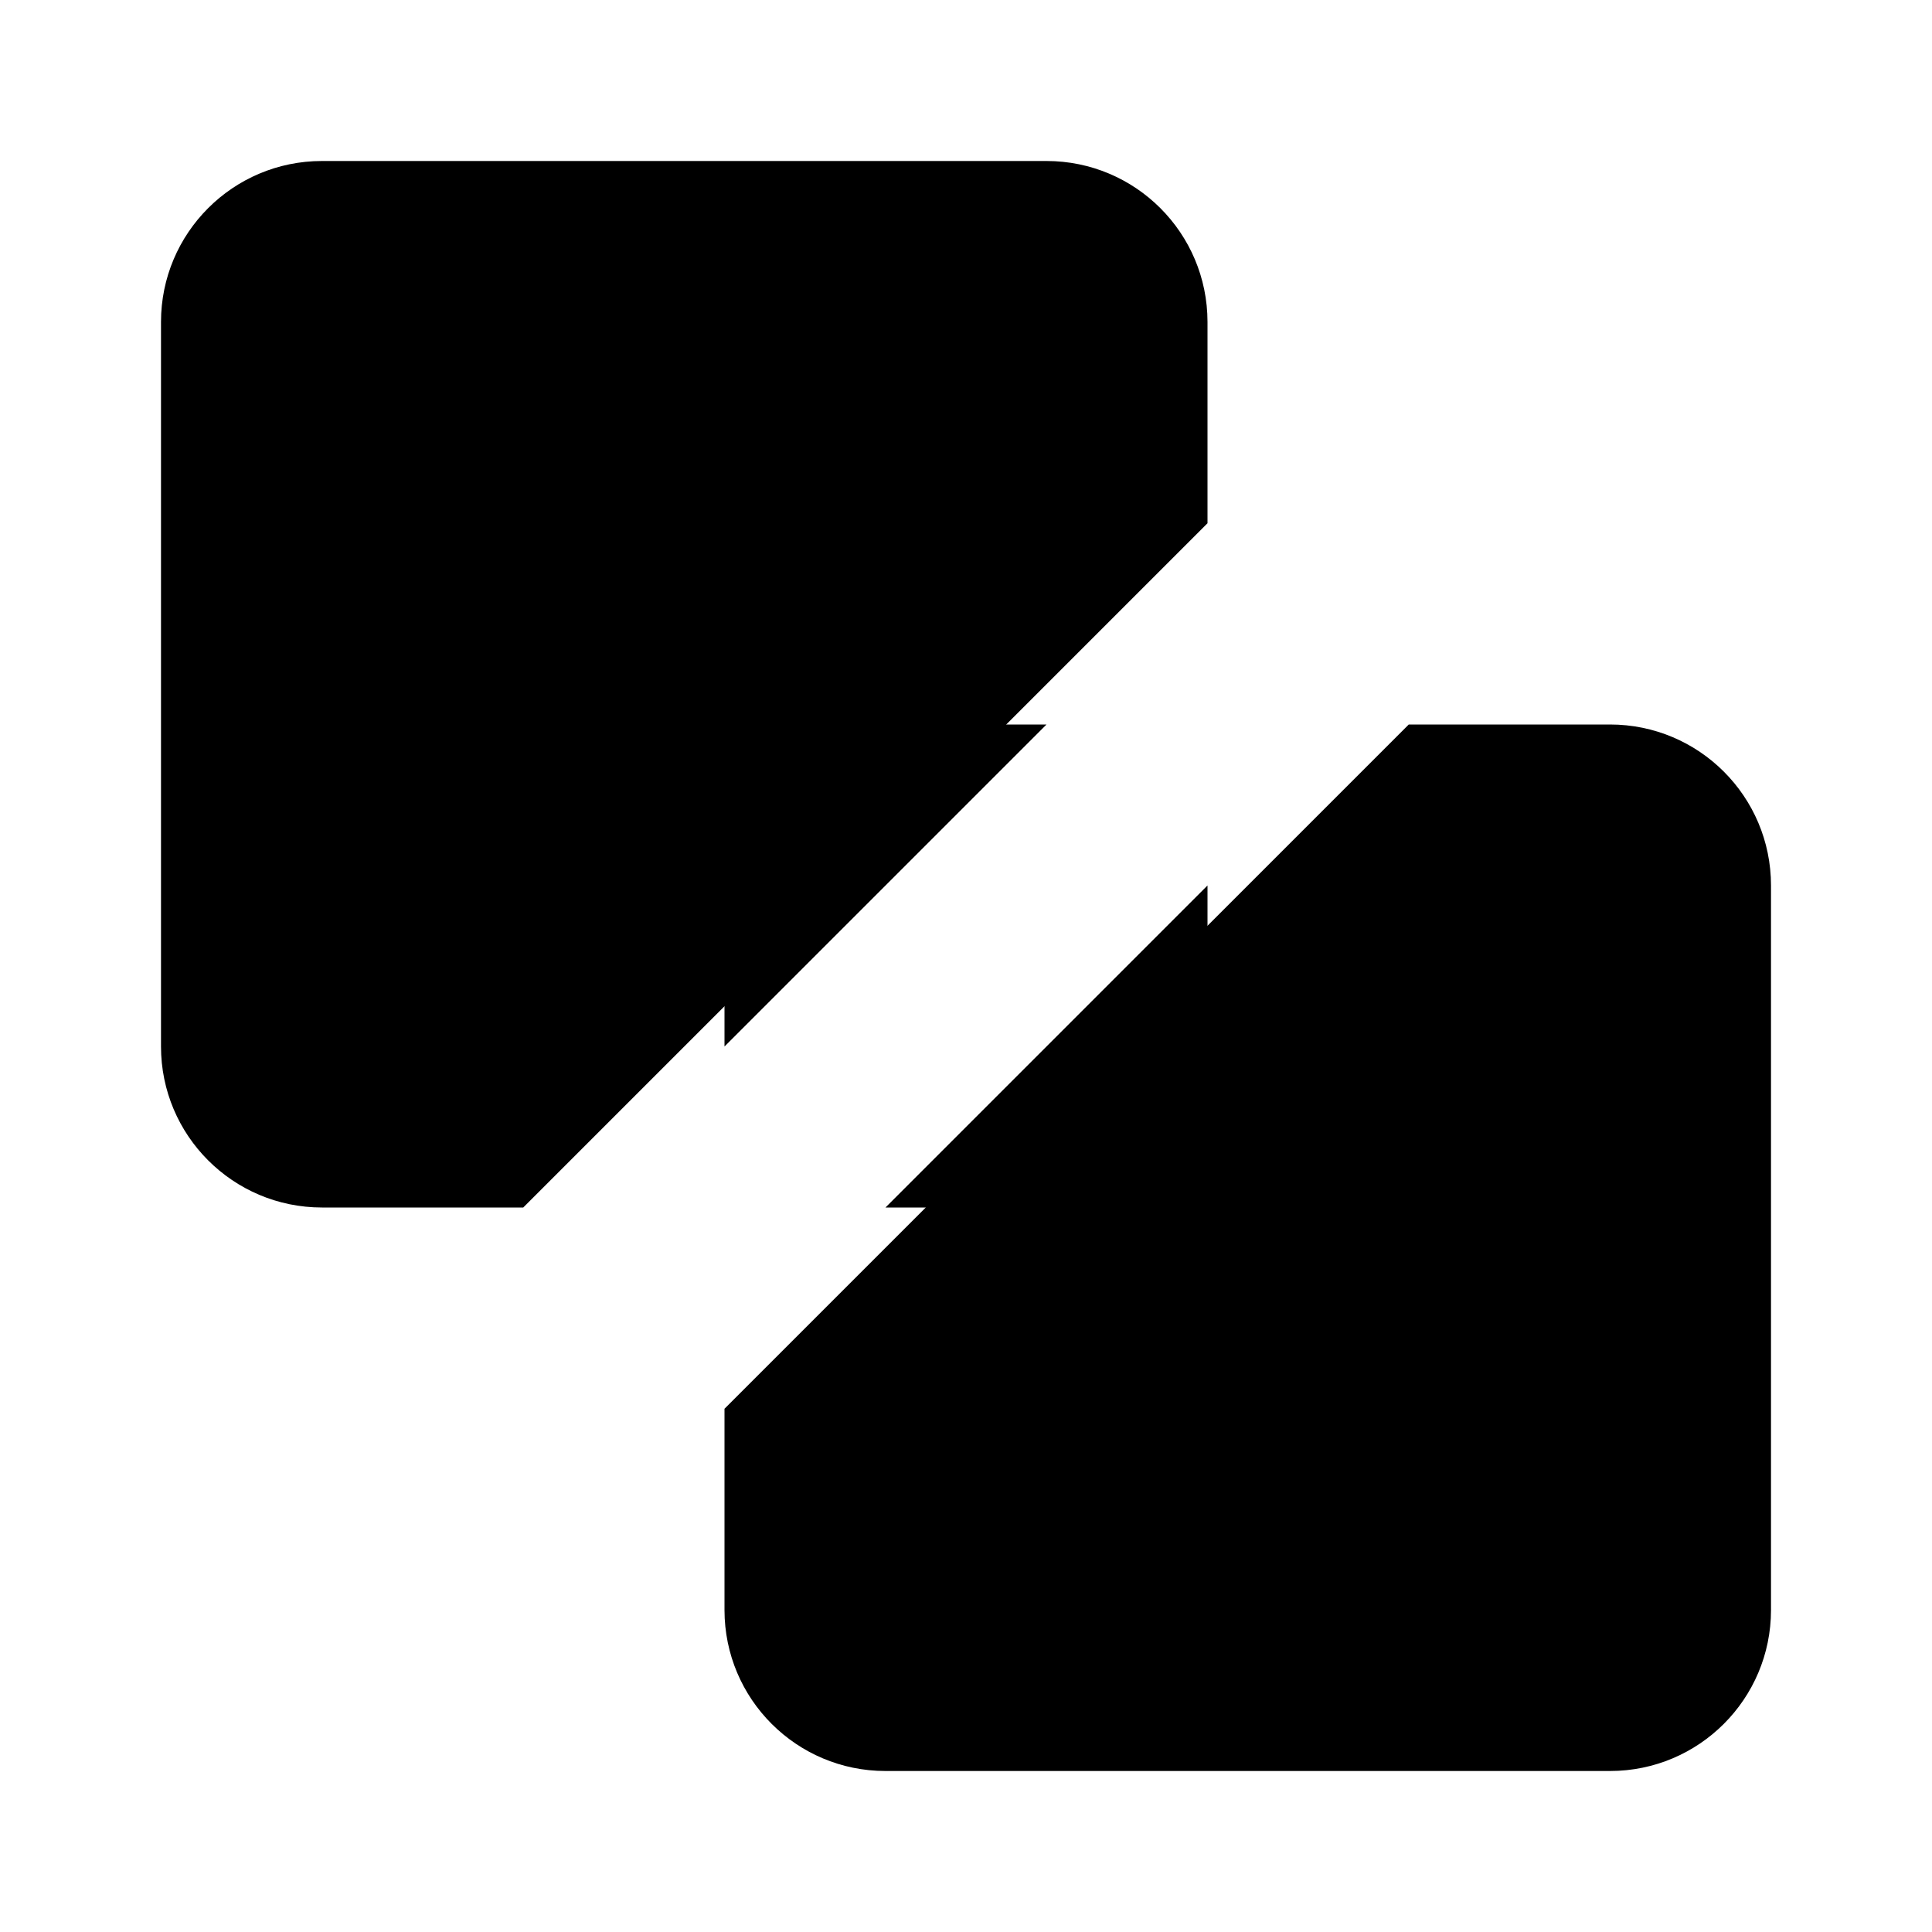 <svg viewBox="0 0 24 24" xmlns="http://www.w3.org/2000/svg"><path d="M15 6.5V4C15 2.895 14.105 2 13 2H4C2.895 2 2 2.895 2 4V13C2 14.105 2.895 15 4 15H6.5M9 17.5V20C9 21.105 9.895 22 11 22H20C21.105 22 22 21.105 22 20V11C22 9.895 21.105 9 20 9H17.5"/><path d="M9 13V11C9 9.895 9.895 9 11 9H13M11 15H13C14.105 15 15 14.105 15 13V11"/></svg>